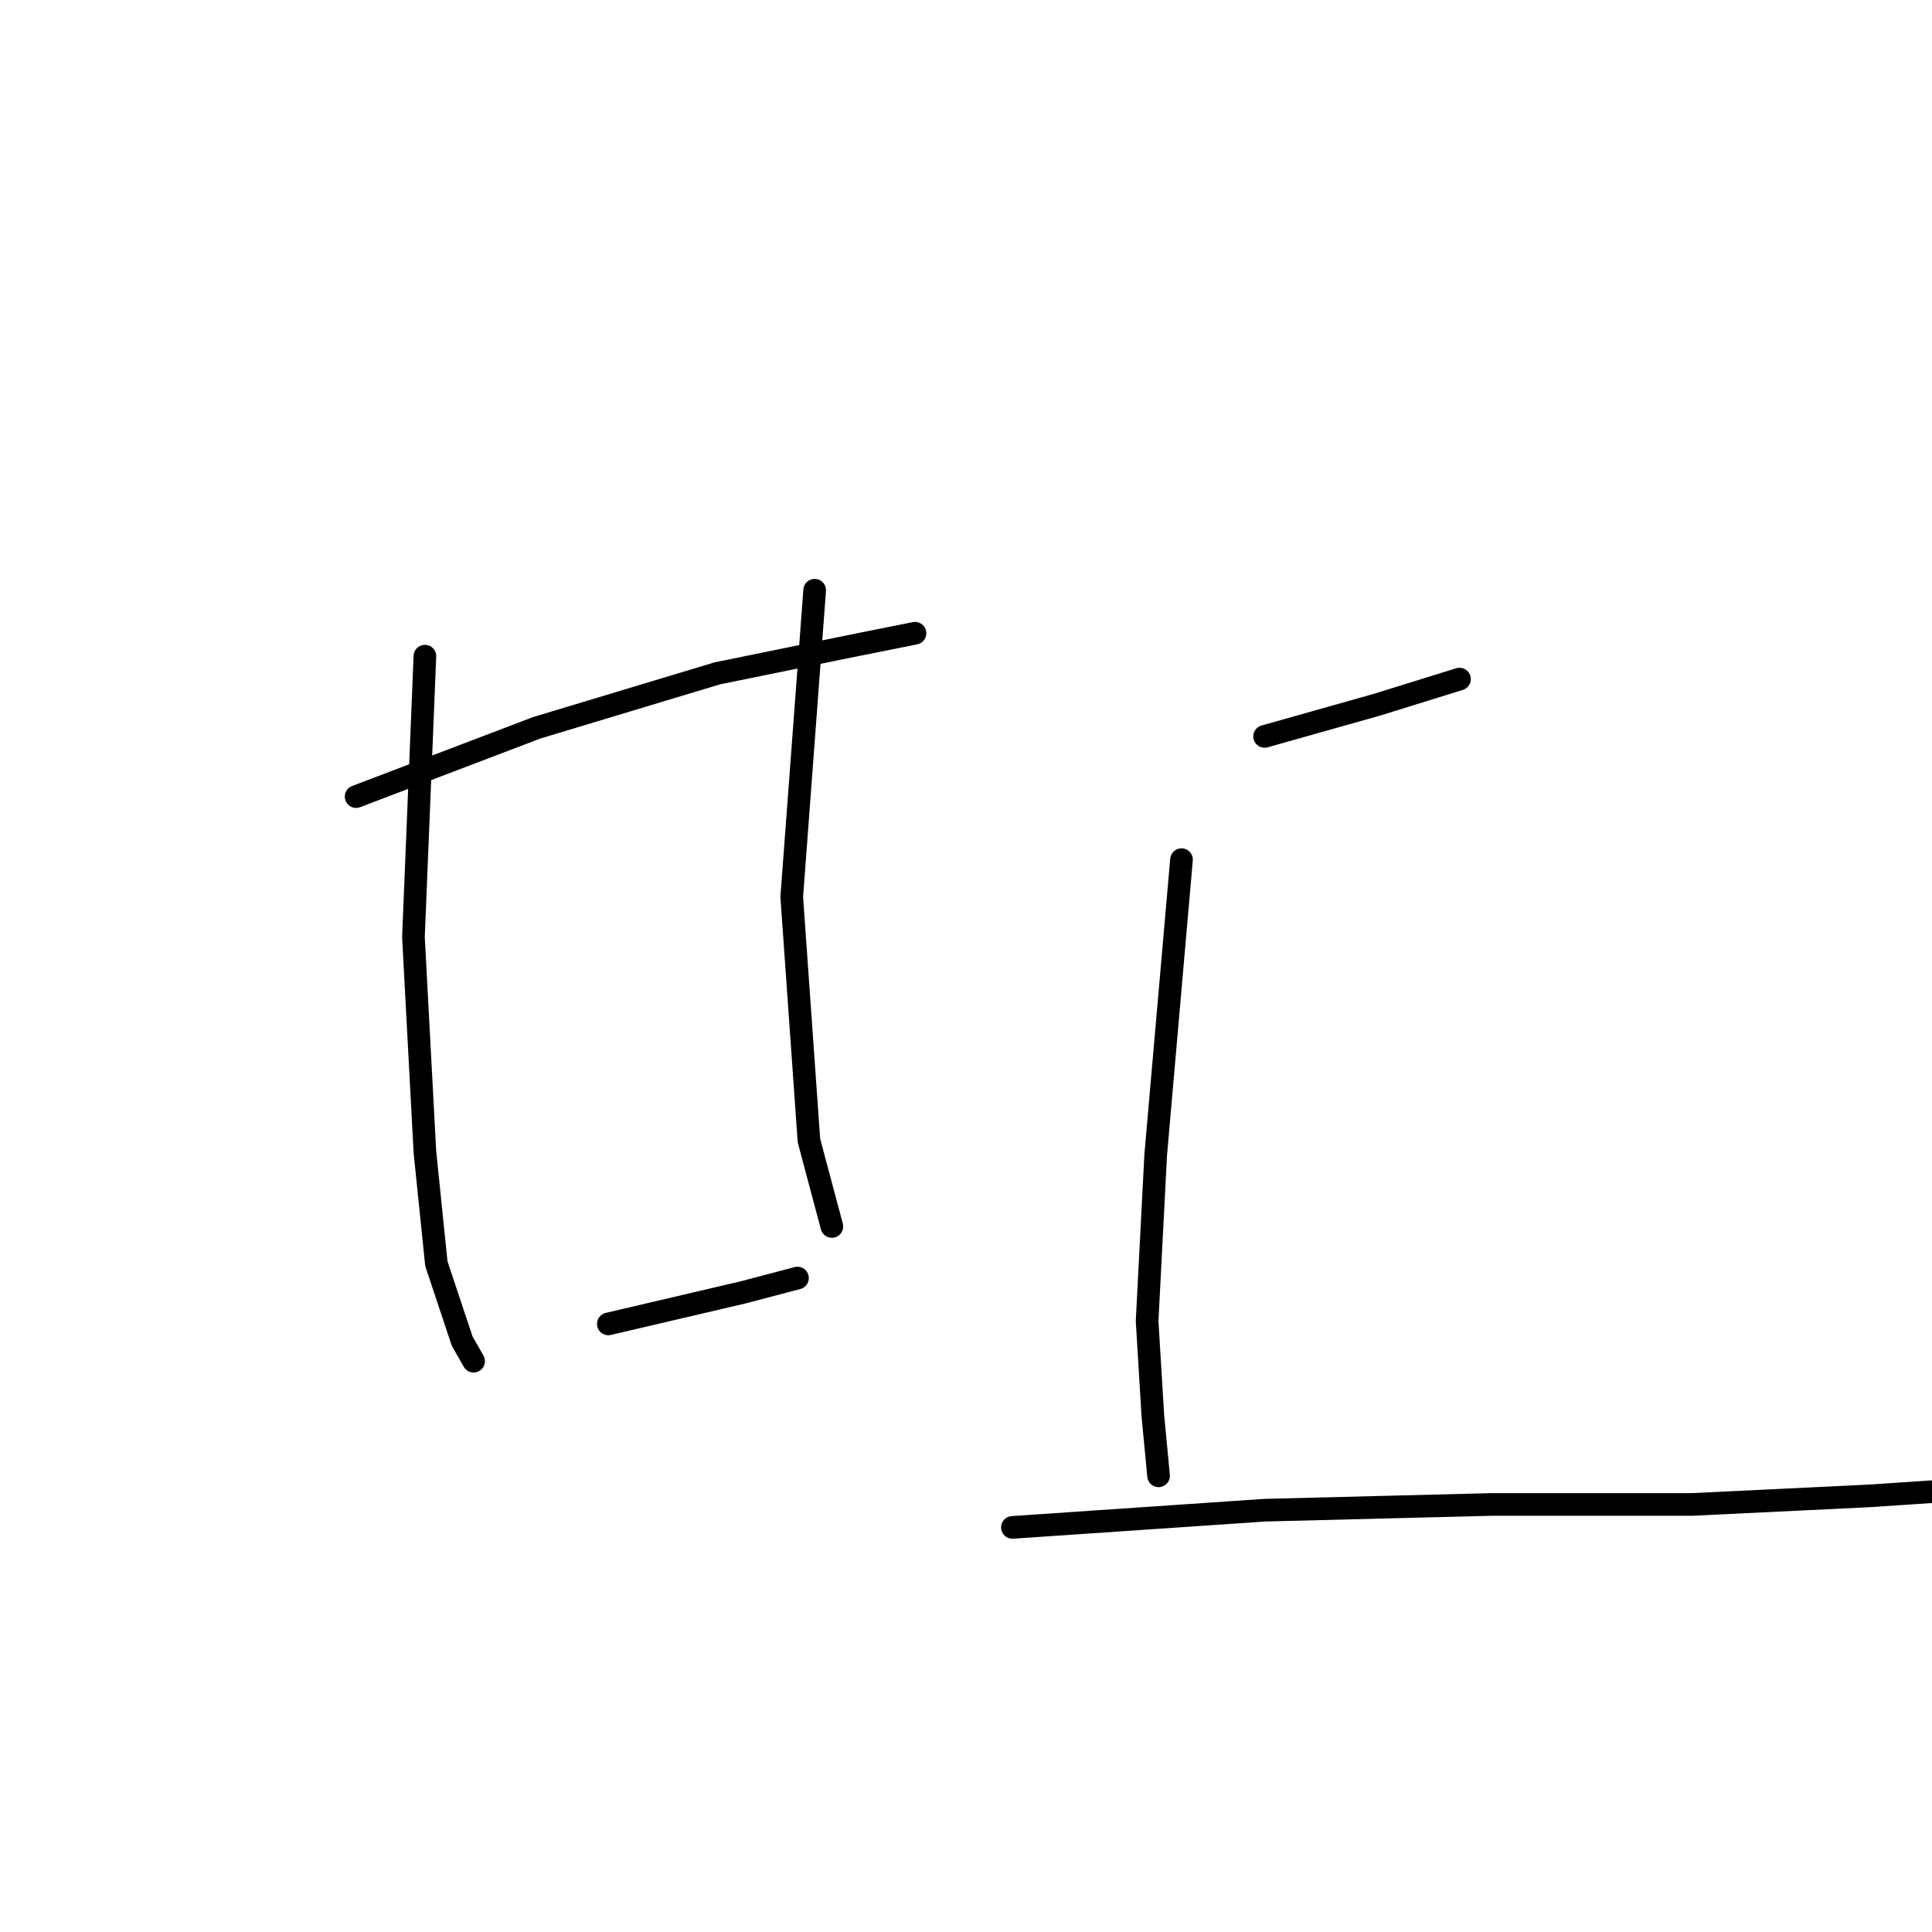 <?xml version="1.0" standalone="no"?>
    <svg width="256" height="256" xmlns="http://www.w3.org/2000/svg" version="1.1">
    <polyline stroke="black" stroke-width="3" stroke-linecap="round" fill="transparent" stroke-linejoin="round" points="47.188 105.553 71.112 96.439 95.036 89.224 113.644 85.426 121.239 83.907 121.239 83.907 " />
        <polyline stroke="black" stroke-width="3" stroke-linecap="round" fill="transparent" stroke-linejoin="round" points="56.302 86.945 54.783 124.16 56.302 152.641 57.821 167.451 61.239 177.705 62.758 180.363 62.758 180.363 " />
        <polyline stroke="black" stroke-width="3" stroke-linecap="round" fill="transparent" stroke-linejoin="round" points="107.948 78.211 104.91 118.844 107.188 151.122 110.226 162.515 110.226 162.515 " />
        <polyline stroke="black" stroke-width="3" stroke-linecap="round" fill="transparent" stroke-linejoin="round" points="80.606 175.426 98.454 171.249 105.669 169.35 105.669 169.35 " />
        <polyline stroke="black" stroke-width="3" stroke-linecap="round" fill="transparent" stroke-linejoin="round" points="167.568 97.578 182.378 93.401 193.391 89.983 193.391 89.983 " />
        <polyline stroke="black" stroke-width="3" stroke-linecap="round" fill="transparent" stroke-linejoin="round" points="156.555 113.907 153.137 153.021 151.998 175.046 152.758 187.578 153.517 195.553 153.517 195.553 " />
        <polyline stroke="black" stroke-width="3" stroke-linecap="round" fill="transparent" stroke-linejoin="round" points="134.15 202.388 167.568 200.11 197.568 199.35 224.15 199.35 247.694 198.211 259.087 197.451 259.087 197.451 " />
        </svg>